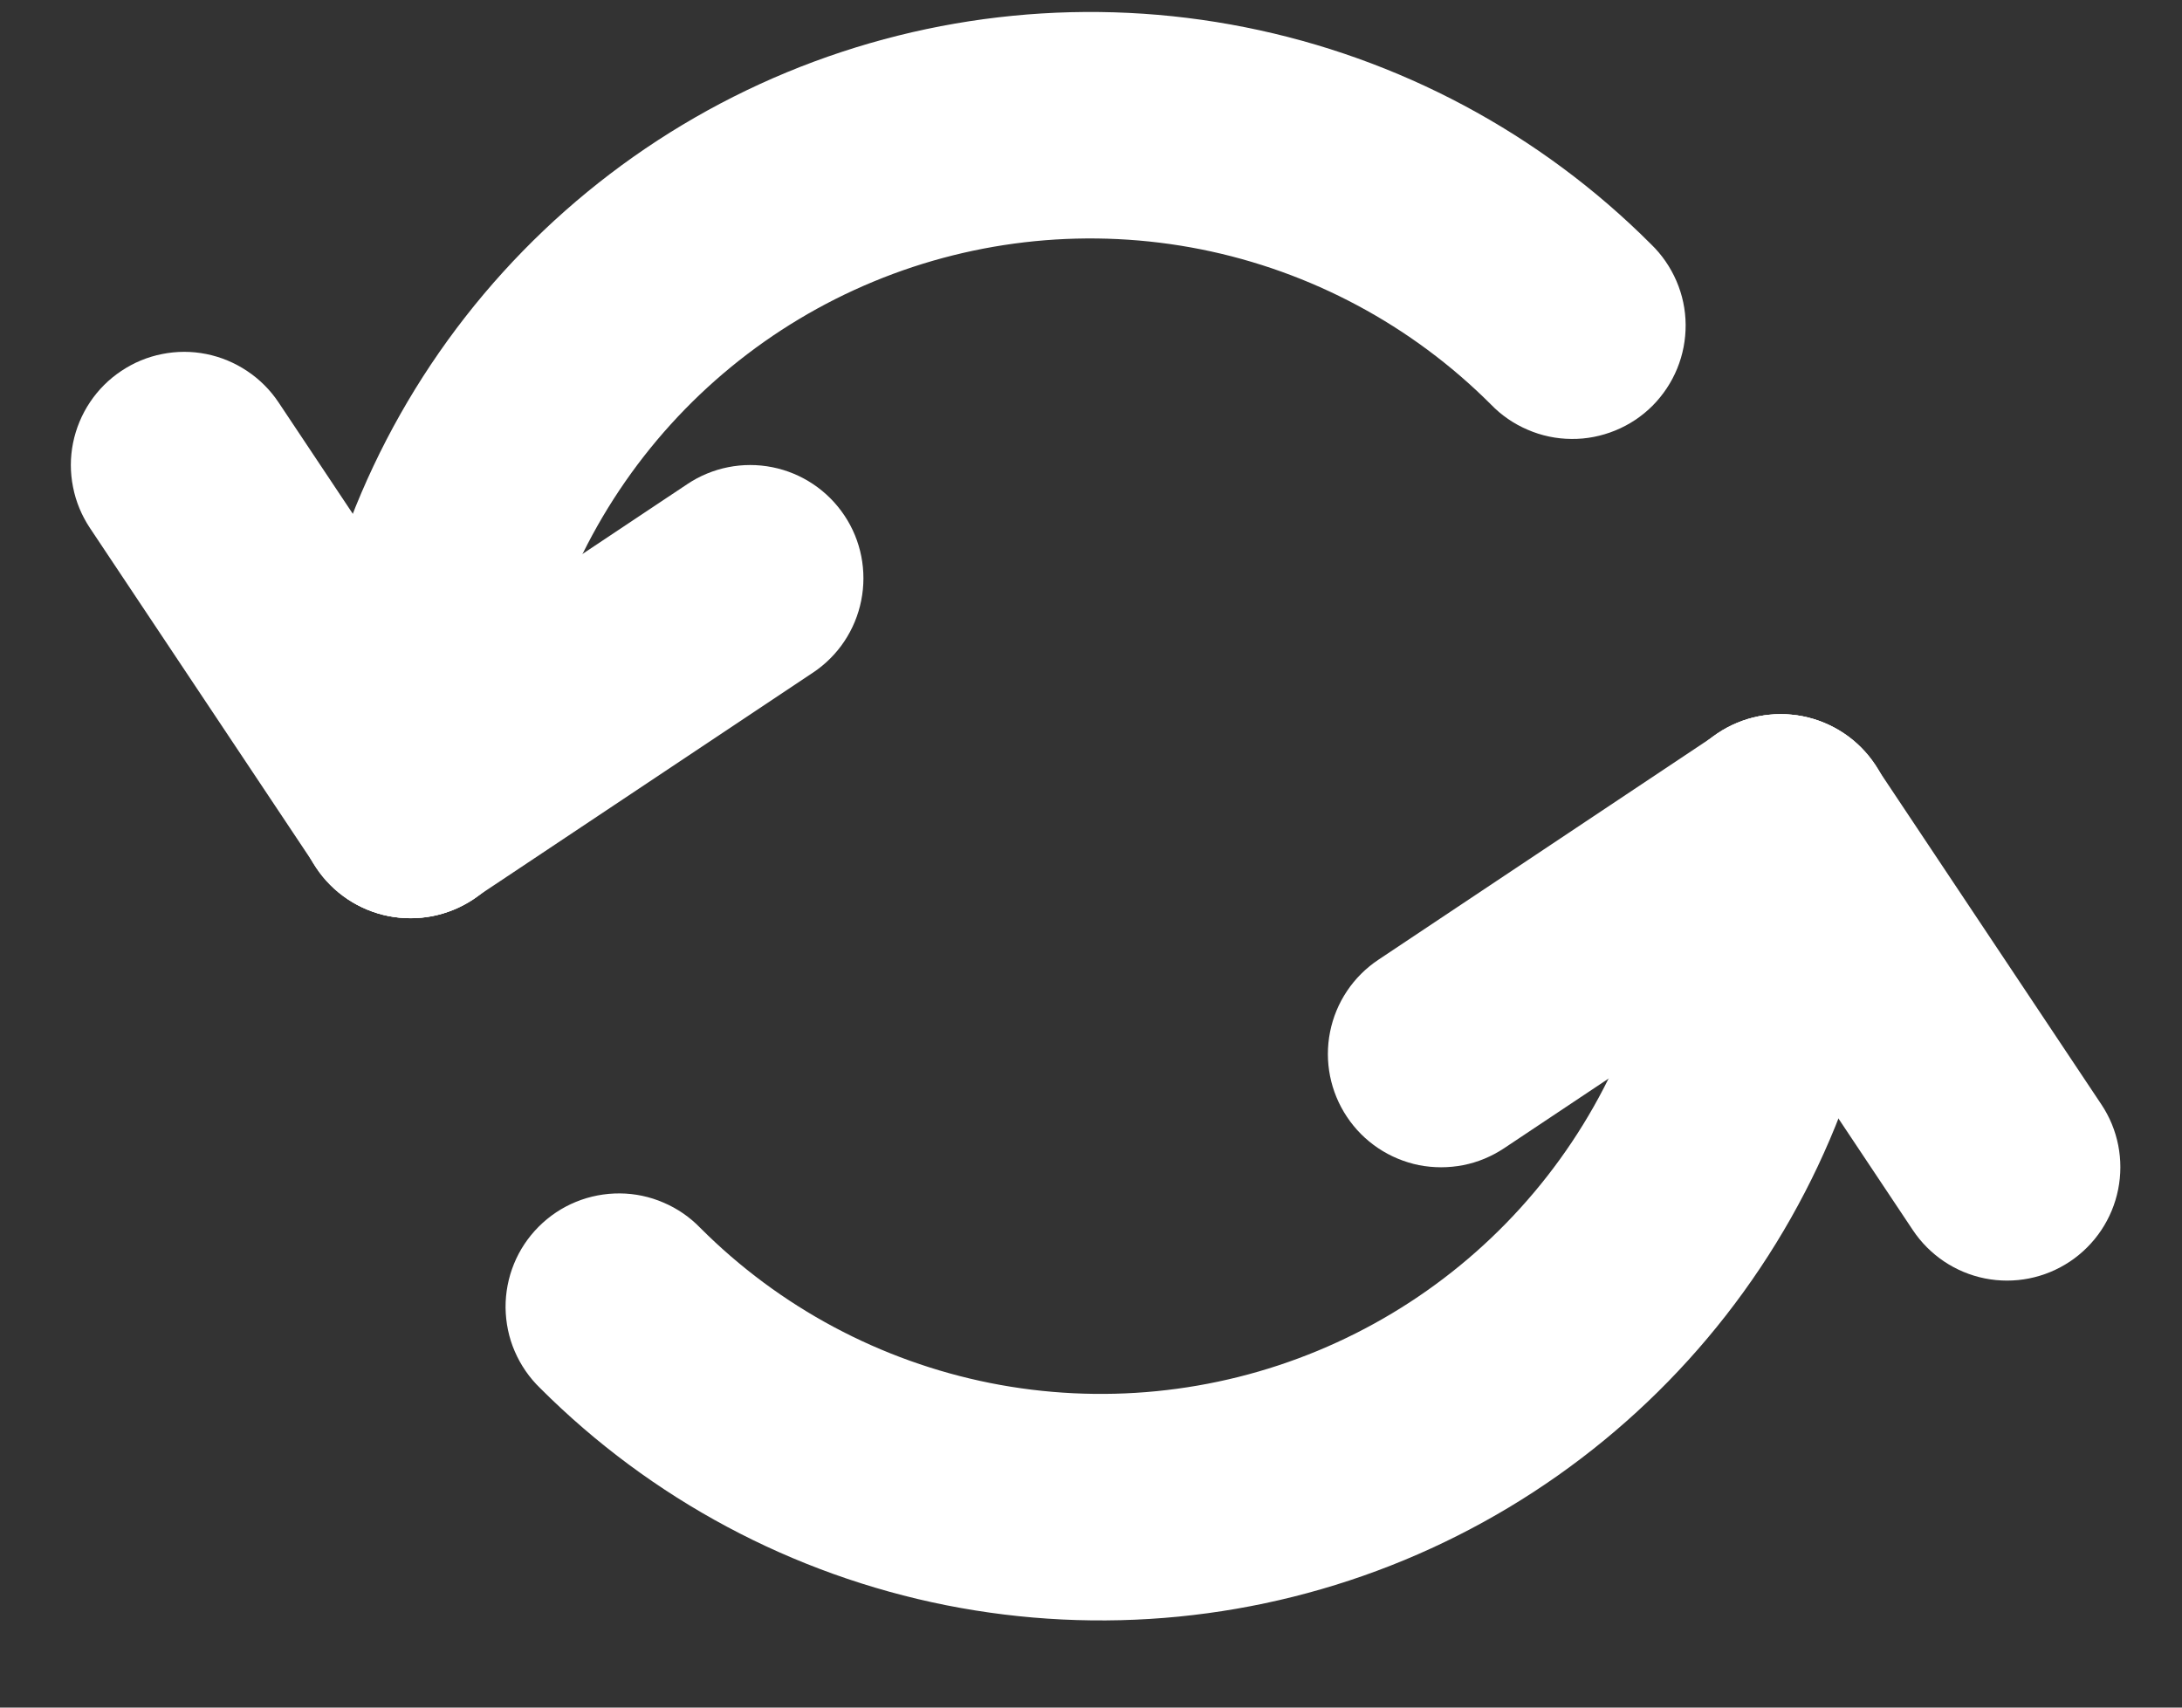 <svg width="23" height="18" viewBox="0 0 23 18" fill="none" xmlns="http://www.w3.org/2000/svg">
<rect x="0" y="0" width="23" height="18" fill="#333333" stroke="none"/>
<path d="M5.694 14.633C5.58 14.523 5.489 14.391 5.426 14.245C5.363 14.1 5.331 13.943 5.329 13.784C5.328 13.626 5.358 13.469 5.418 13.322C5.478 13.175 5.567 13.042 5.679 12.93C5.791 12.818 5.924 12.729 6.071 12.669C6.218 12.609 6.375 12.579 6.534 12.58C6.692 12.581 6.849 12.614 6.994 12.677C7.14 12.739 7.272 12.83 7.382 12.944C8.217 13.78 9.281 14.348 10.439 14.579C11.597 14.809 12.798 14.691 13.889 14.239C14.98 13.787 15.912 13.022 16.568 12.04C17.224 11.058 17.575 9.903 17.574 8.722C17.574 8.406 17.7 8.102 17.924 7.878C18.148 7.654 18.452 7.528 18.768 7.528C19.085 7.528 19.389 7.654 19.613 7.878C19.837 8.102 19.962 8.406 19.962 8.722C19.962 10.376 19.472 11.992 18.554 13.366C17.636 14.741 16.33 15.812 14.803 16.445C13.275 17.078 11.595 17.243 9.973 16.921C8.352 16.598 6.863 15.802 5.694 14.633Z" fill="white"/>
<path d="M15.854 12.104C15.723 12.191 15.577 12.252 15.423 12.282C15.27 12.312 15.111 12.312 14.957 12.282C14.804 12.251 14.657 12.19 14.527 12.103C14.397 12.016 14.285 11.904 14.198 11.773C14.022 11.51 13.958 11.187 14.02 10.877C14.082 10.566 14.265 10.293 14.529 10.117L18.111 7.729C18.241 7.642 18.387 7.582 18.541 7.551C18.695 7.521 18.853 7.521 19.007 7.551C19.161 7.582 19.307 7.643 19.438 7.73C19.568 7.817 19.68 7.929 19.767 8.06C19.854 8.19 19.914 8.337 19.945 8.49C19.975 8.644 19.975 8.803 19.944 8.956C19.914 9.11 19.853 9.256 19.766 9.387C19.678 9.517 19.567 9.629 19.436 9.716L15.854 12.104Z" fill="white"/>
<path d="M22.15 11.642C22.326 11.905 22.389 12.228 22.327 12.538C22.265 12.849 22.082 13.122 21.819 13.298C21.555 13.474 21.233 13.538 20.922 13.476C20.612 13.414 20.339 13.231 20.163 12.967L17.775 9.385C17.688 9.255 17.627 9.108 17.597 8.954C17.566 8.801 17.567 8.642 17.597 8.489C17.659 8.178 17.842 7.905 18.105 7.729C18.369 7.553 18.692 7.489 19.002 7.551C19.313 7.613 19.586 7.796 19.762 8.06L22.15 11.642ZM17.403 2.574C17.517 2.684 17.608 2.816 17.671 2.962C17.734 3.108 17.767 3.264 17.768 3.423C17.769 3.581 17.739 3.739 17.679 3.885C17.619 4.032 17.53 4.165 17.418 4.278C17.306 4.39 17.173 4.478 17.026 4.538C16.879 4.598 16.722 4.629 16.564 4.627C16.405 4.626 16.248 4.593 16.103 4.53C15.957 4.468 15.825 4.377 15.715 4.263C14.88 3.428 13.816 2.859 12.658 2.628C11.5 2.398 10.299 2.516 9.208 2.968C8.117 3.42 7.185 4.185 6.529 5.167C5.873 6.149 5.523 7.304 5.523 8.485C5.523 8.801 5.397 9.105 5.173 9.329C4.949 9.553 4.645 9.679 4.329 9.679C4.012 9.679 3.708 9.553 3.484 9.329C3.261 9.105 3.135 8.801 3.135 8.485C3.135 6.832 3.625 5.216 4.543 3.841C5.462 2.466 6.767 1.395 8.294 0.762C9.822 0.13 11.502 -0.036 13.124 0.287C14.745 0.609 16.235 1.405 17.403 2.574Z" fill="white"/>
<path d="M7.245 5.103C7.508 4.927 7.831 4.863 8.141 4.925C8.452 4.987 8.725 5.17 8.901 5.434C9.077 5.697 9.14 6.02 9.078 6.33C9.016 6.641 8.834 6.914 8.57 7.09L4.987 9.478C4.856 9.565 4.71 9.626 4.556 9.656C4.402 9.686 4.244 9.686 4.09 9.656C3.936 9.625 3.79 9.564 3.66 9.477C3.53 9.39 3.418 9.278 3.331 9.147C3.155 8.884 3.091 8.561 3.153 8.251C3.215 7.94 3.398 7.667 3.661 7.491L7.245 5.103Z" fill="white"/>
<path d="M0.948 5.566C0.861 5.435 0.8 5.289 0.77 5.135C0.739 4.981 0.739 4.823 0.77 4.669C0.801 4.516 0.862 4.369 0.949 4.239C1.036 4.109 1.148 3.997 1.279 3.91C1.409 3.823 1.555 3.762 1.709 3.732C1.863 3.701 2.021 3.701 2.175 3.732C2.329 3.763 2.475 3.824 2.605 3.911C2.736 3.998 2.848 4.11 2.935 4.24L5.323 7.823C5.41 7.953 5.47 8.099 5.501 8.253C5.531 8.407 5.531 8.565 5.5 8.719C5.47 8.873 5.409 9.019 5.322 9.149C5.234 9.28 5.122 9.392 4.992 9.479C4.862 9.566 4.715 9.626 4.561 9.657C4.408 9.687 4.249 9.687 4.095 9.656C3.942 9.626 3.795 9.565 3.665 9.478C3.535 9.39 3.423 9.278 3.336 9.148L0.948 5.566Z" fill="white"/>
</svg>
